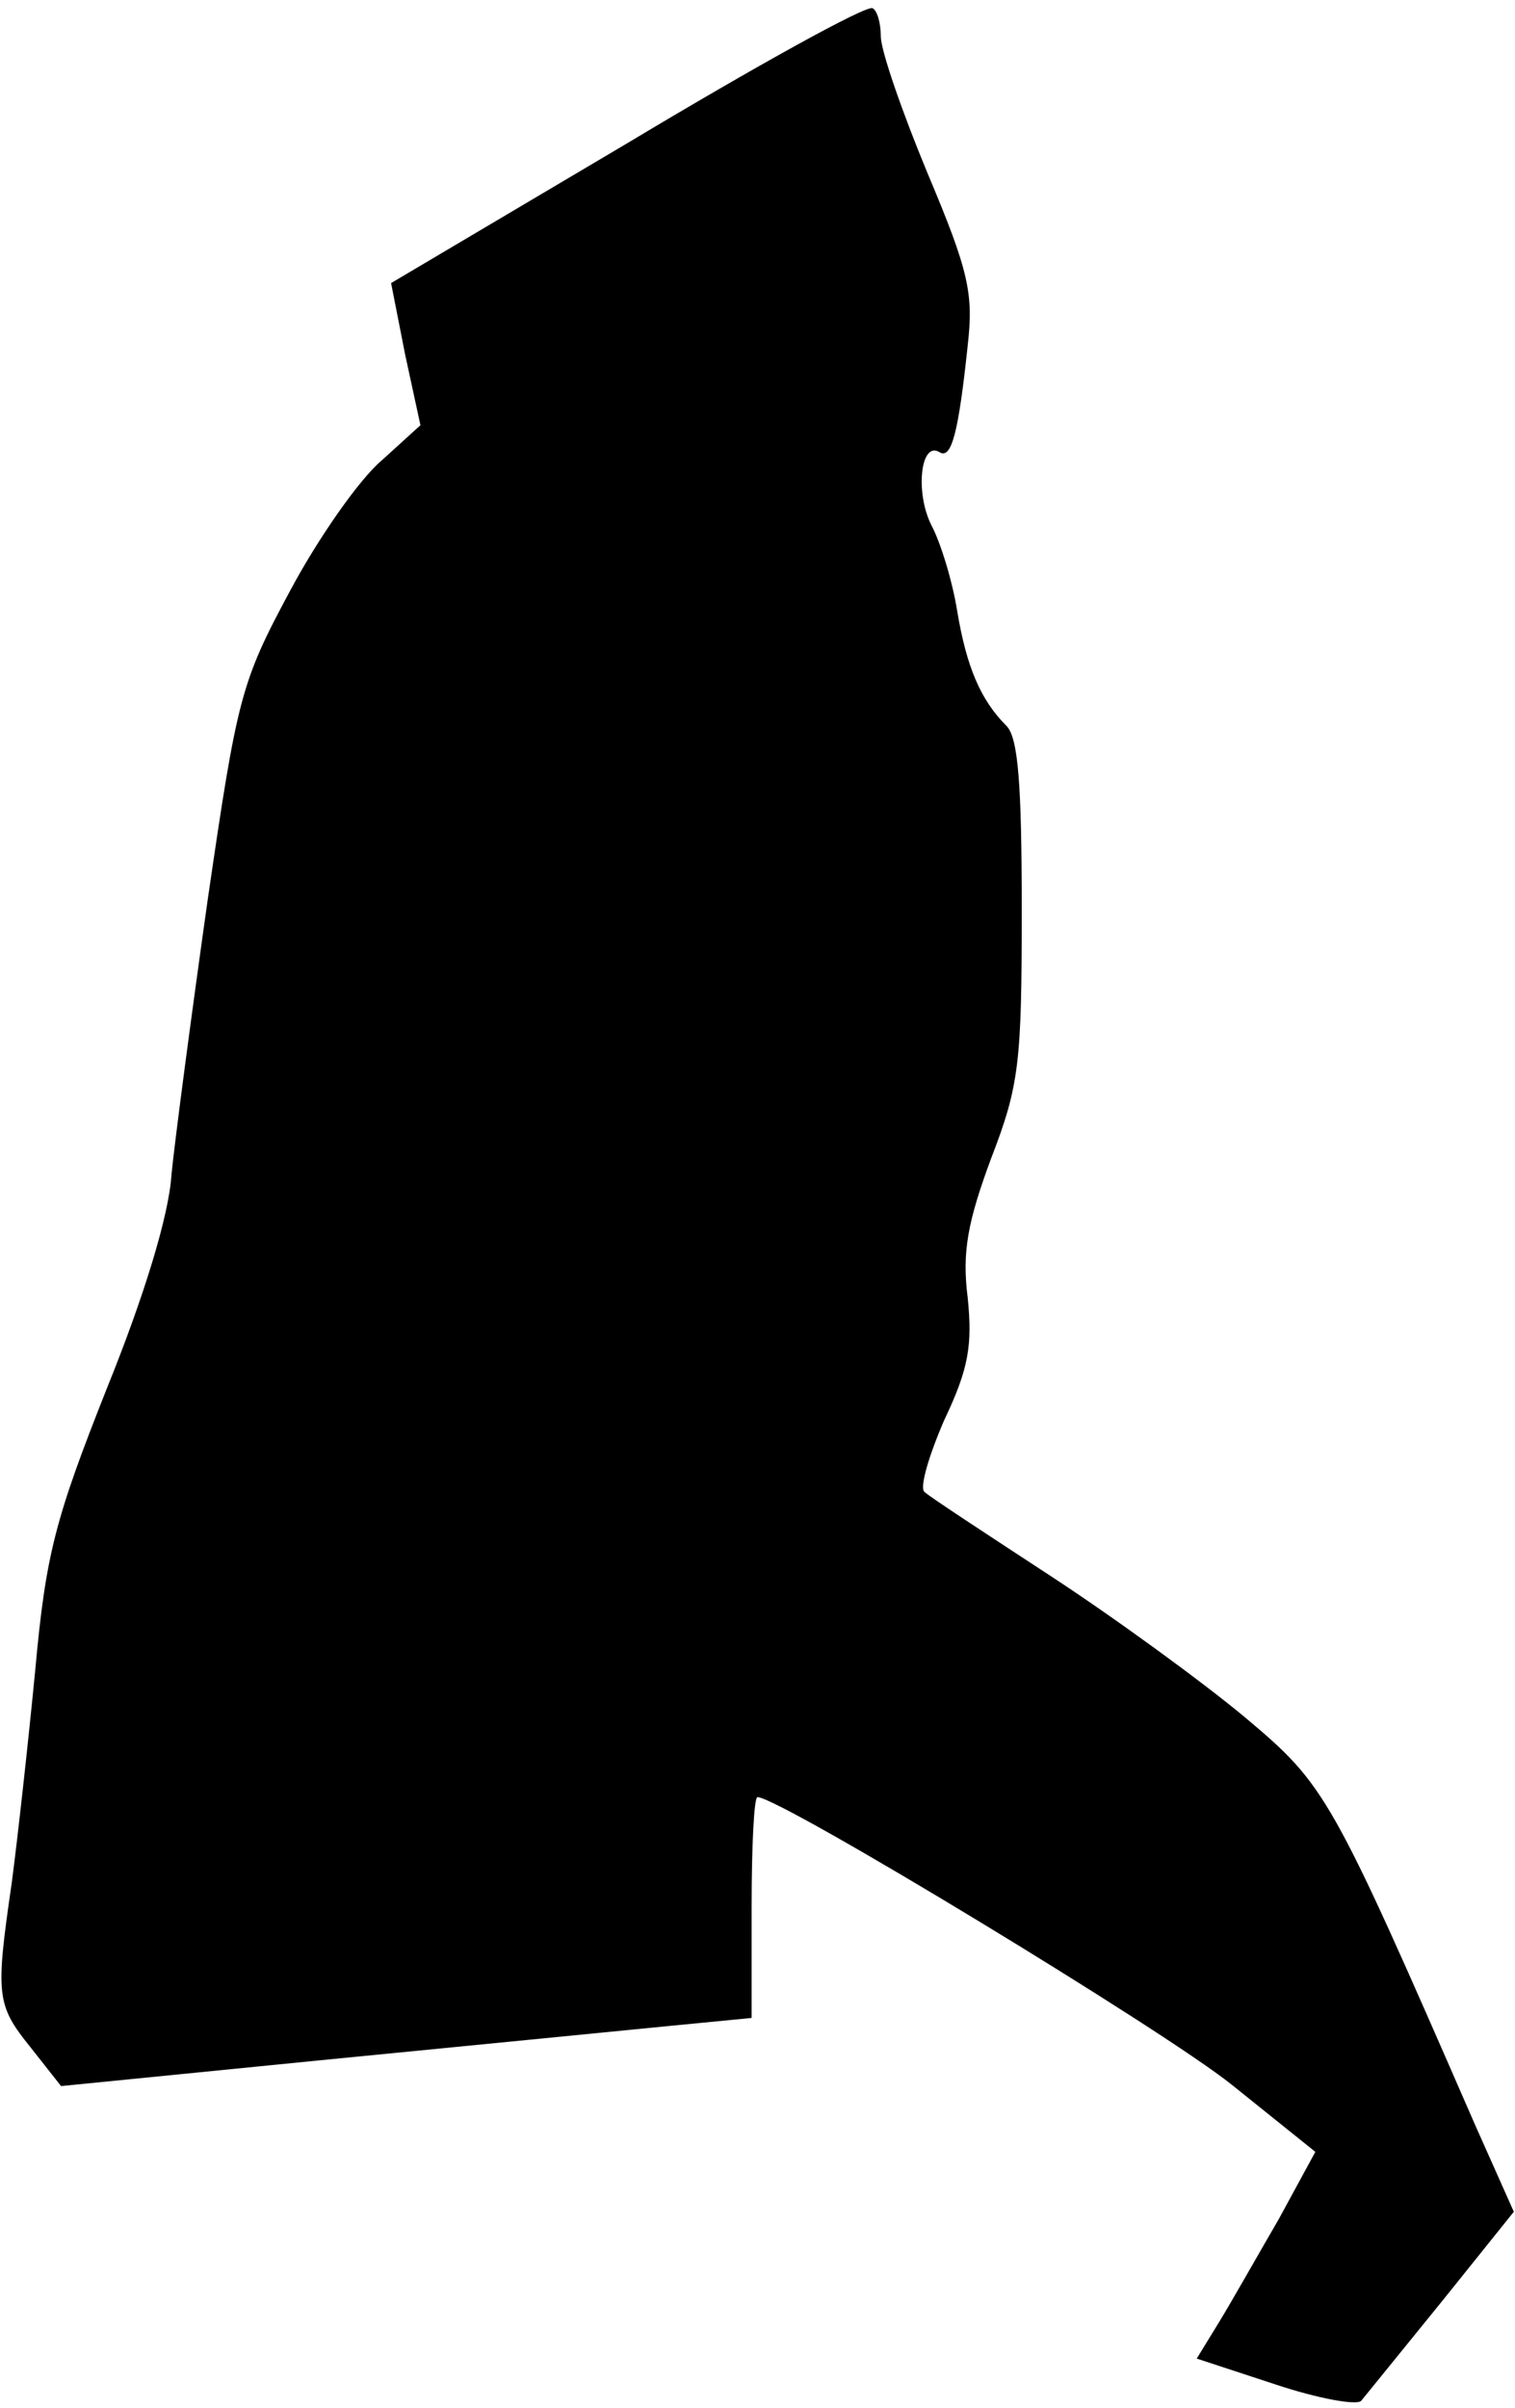 <?xml version="1.0" standalone="no"?>
<!DOCTYPE svg PUBLIC "-//W3C//DTD SVG 20010904//EN"
 "http://www.w3.org/TR/2001/REC-SVG-20010904/DTD/svg10.dtd">
<svg version="1.0" xmlns="http://www.w3.org/2000/svg"
 width="129pt" height="205pt" viewBox="0 0 129 205"
 preserveAspectRatio="xMidYMid meet">
<g transform="translate(0,205) scale(0.1,-0.1)"
fill="#000000" stroke="none">
<path fill="#000000" stroke="none" d="M534 1928 l-201 -119 12 -61 13 -60
-33 -30 c-19 -16 -54 -66 -78 -111 -42 -78 -45 -91 -70 -262 -14 -99 -28 -205
-31 -235 -2 -34 -23 -103 -55 -182 -44 -111 -52 -141 -61 -240 -6 -62 -15
-143 -20 -181 -14 -96 -13 -104 16 -140 l26 -33 221 22 c122 12 255 25 295 29
l72 7 0 94 c0 52 2 94 5 94 19 0 347 -199 404 -245 l71 -57 -31 -57 c-18 -31
-40 -70 -51 -88 l-19 -31 67 -22 c36 -12 69 -18 73 -14 4 5 35 43 69 85 l61
76 -33 74 c-123 282 -127 289 -196 347 -36 30 -110 84 -165 120 -55 36 -104
68 -108 72 -4 4 4 31 17 61 21 44 24 64 20 104 -5 39 0 65 20 119 24 62 26 82
26 211 0 107 -3 147 -13 157 -22 22 -34 50 -42 98 -4 25 -14 58 -22 73 -14 28
-9 72 7 62 10 -6 16 15 24 91 5 44 1 63 -34 146 -22 53 -40 105 -40 117 0 11
-3 22 -7 24 -5 3 -99 -49 -209 -115z"/>
</g>
</svg>
